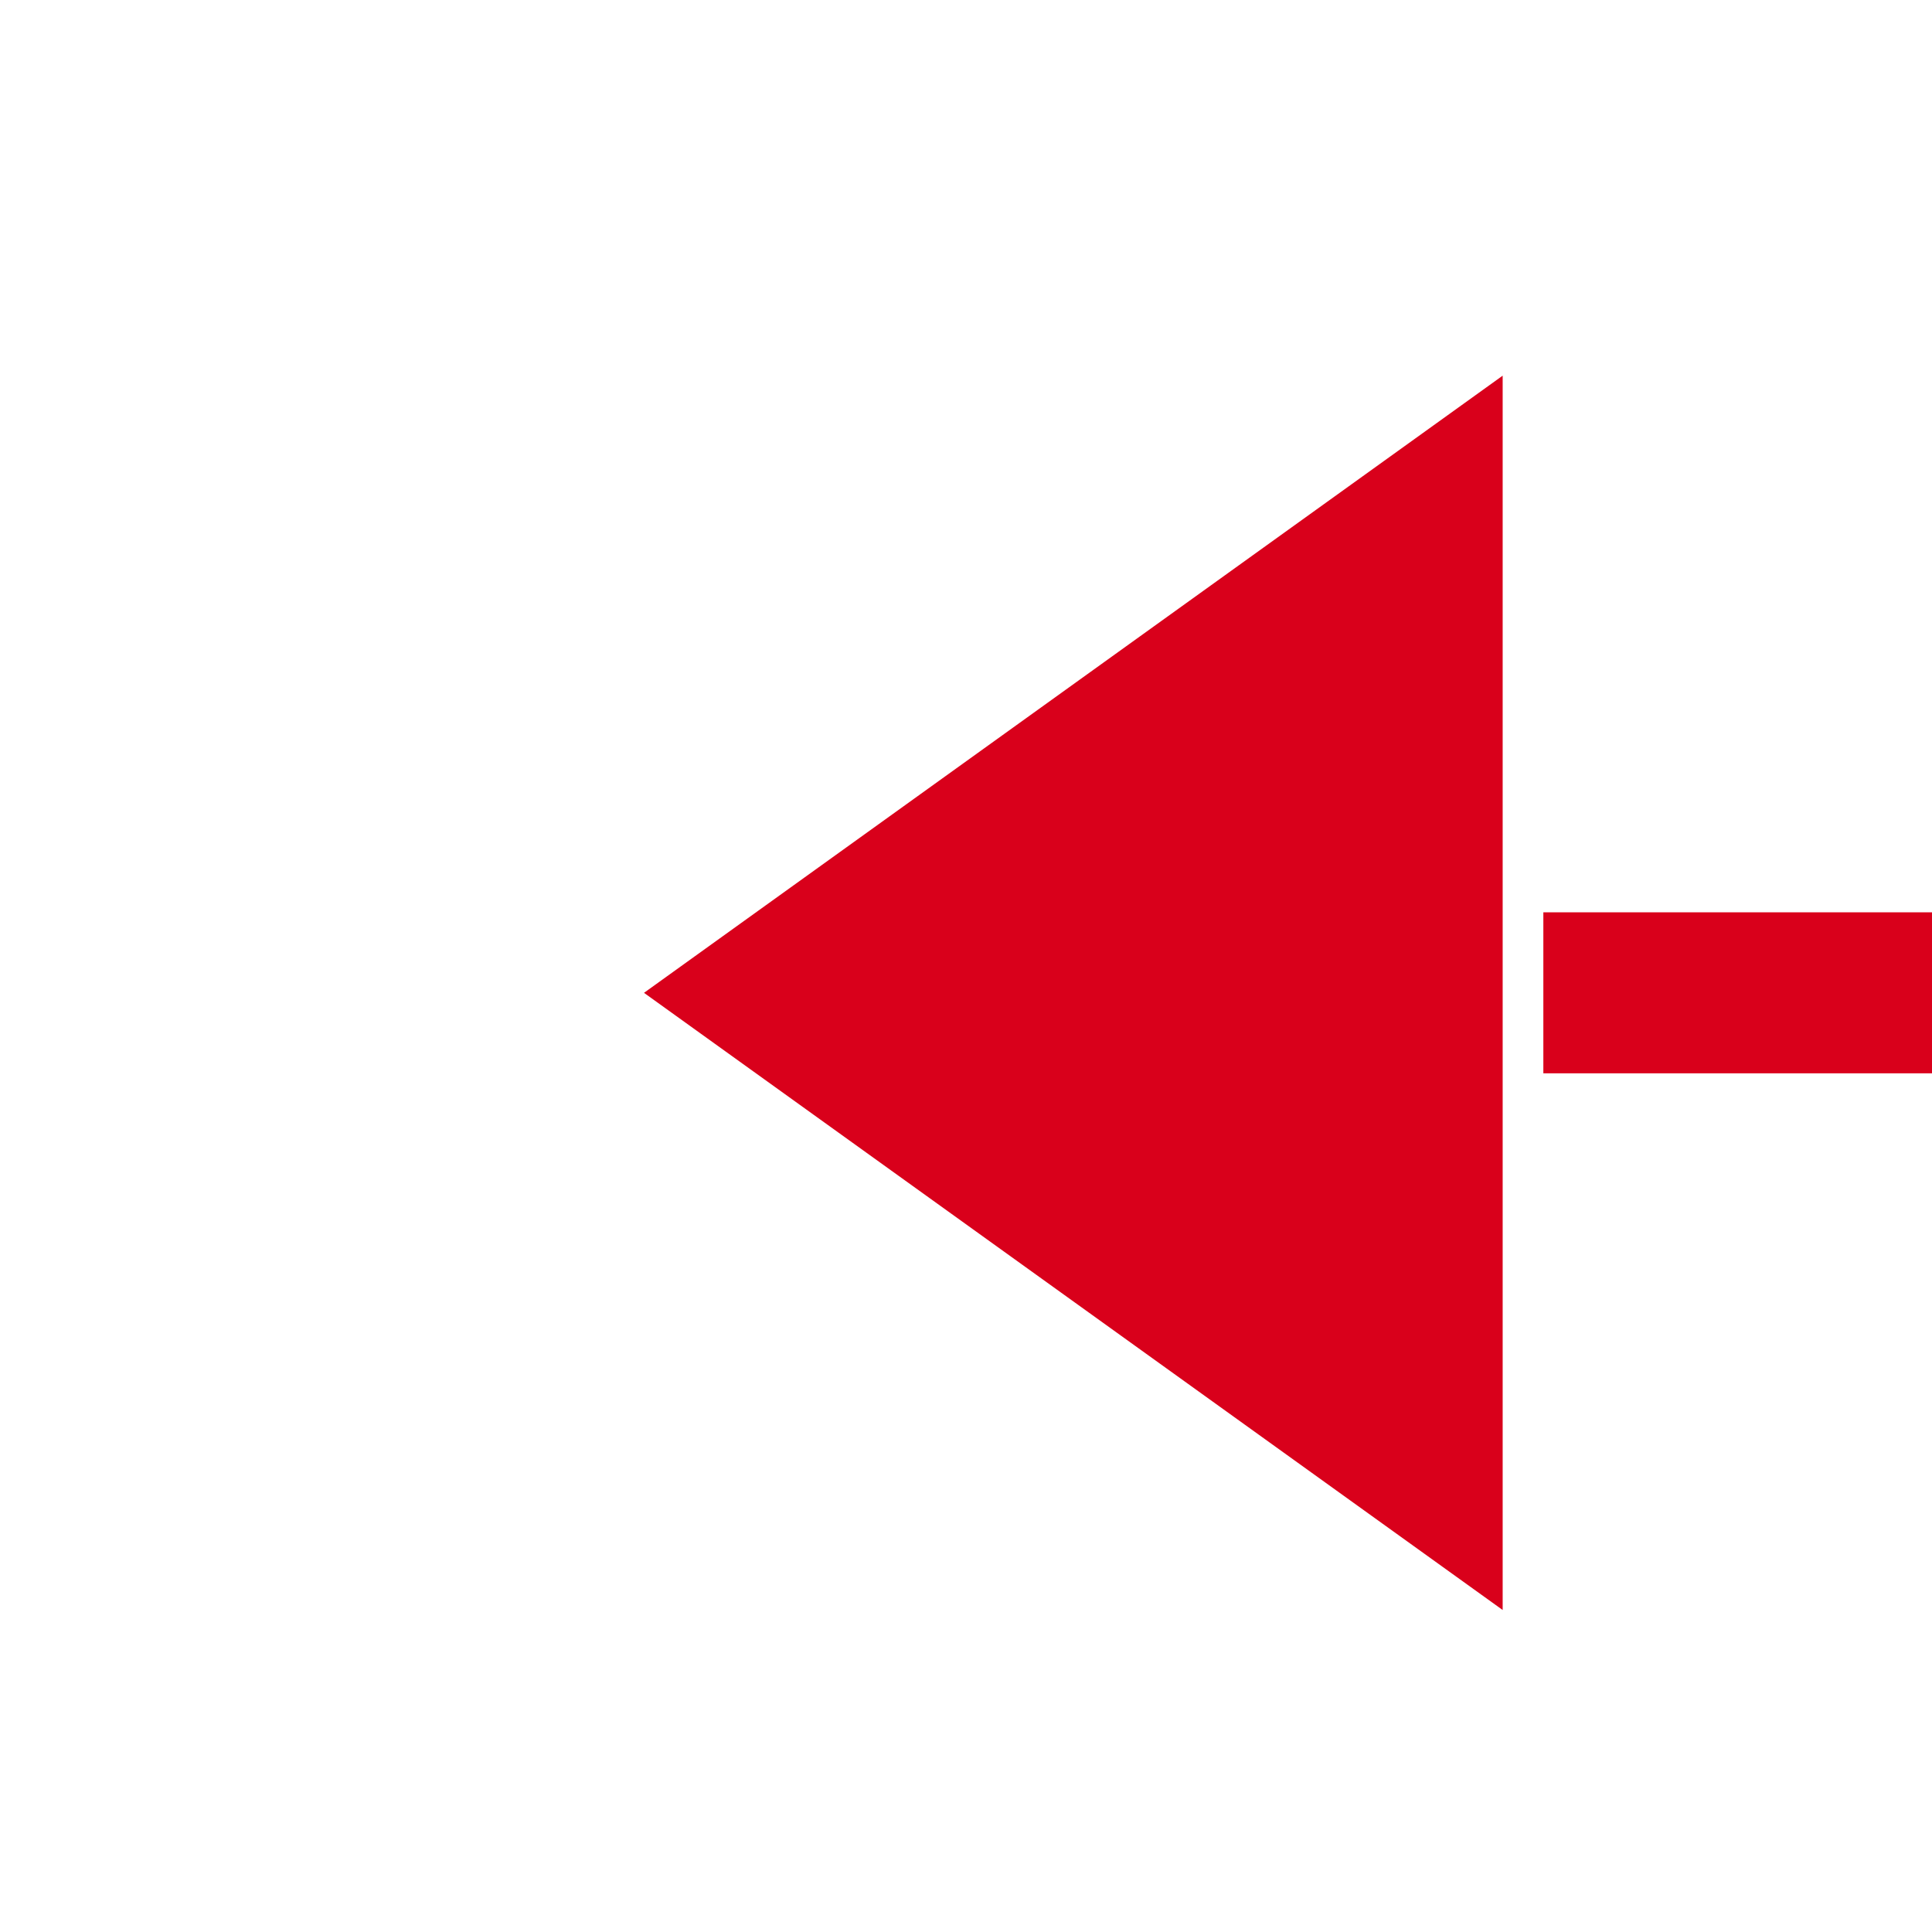 ﻿<?xml version="1.0" encoding="utf-8"?>
<svg version="1.1" xmlns:xlink="http://www.w3.org/1999/xlink" width="36px" height="36px" preserveAspectRatio="xMinYMid meet" viewBox="4404 6600  36 34" xmlns="http://www.w3.org/2000/svg">
  <path d="M 4450 6880.5  L 4455 6880.5  A 5 5 0 0 0 4460.5 6875.5 L 4460.5 6622  A 5 5 0 0 0 4455.5 6617.5 L 4430 6617.5  " stroke-width="3" stroke-dasharray="9,3" stroke="#d9001b" fill="none" />
  <path d="M 4432 6606  L 4416 6617.5  L 4432 6629  L 4432 6606  Z " fill-rule="nonzero" fill="#d9001b" stroke="none" />
</svg>